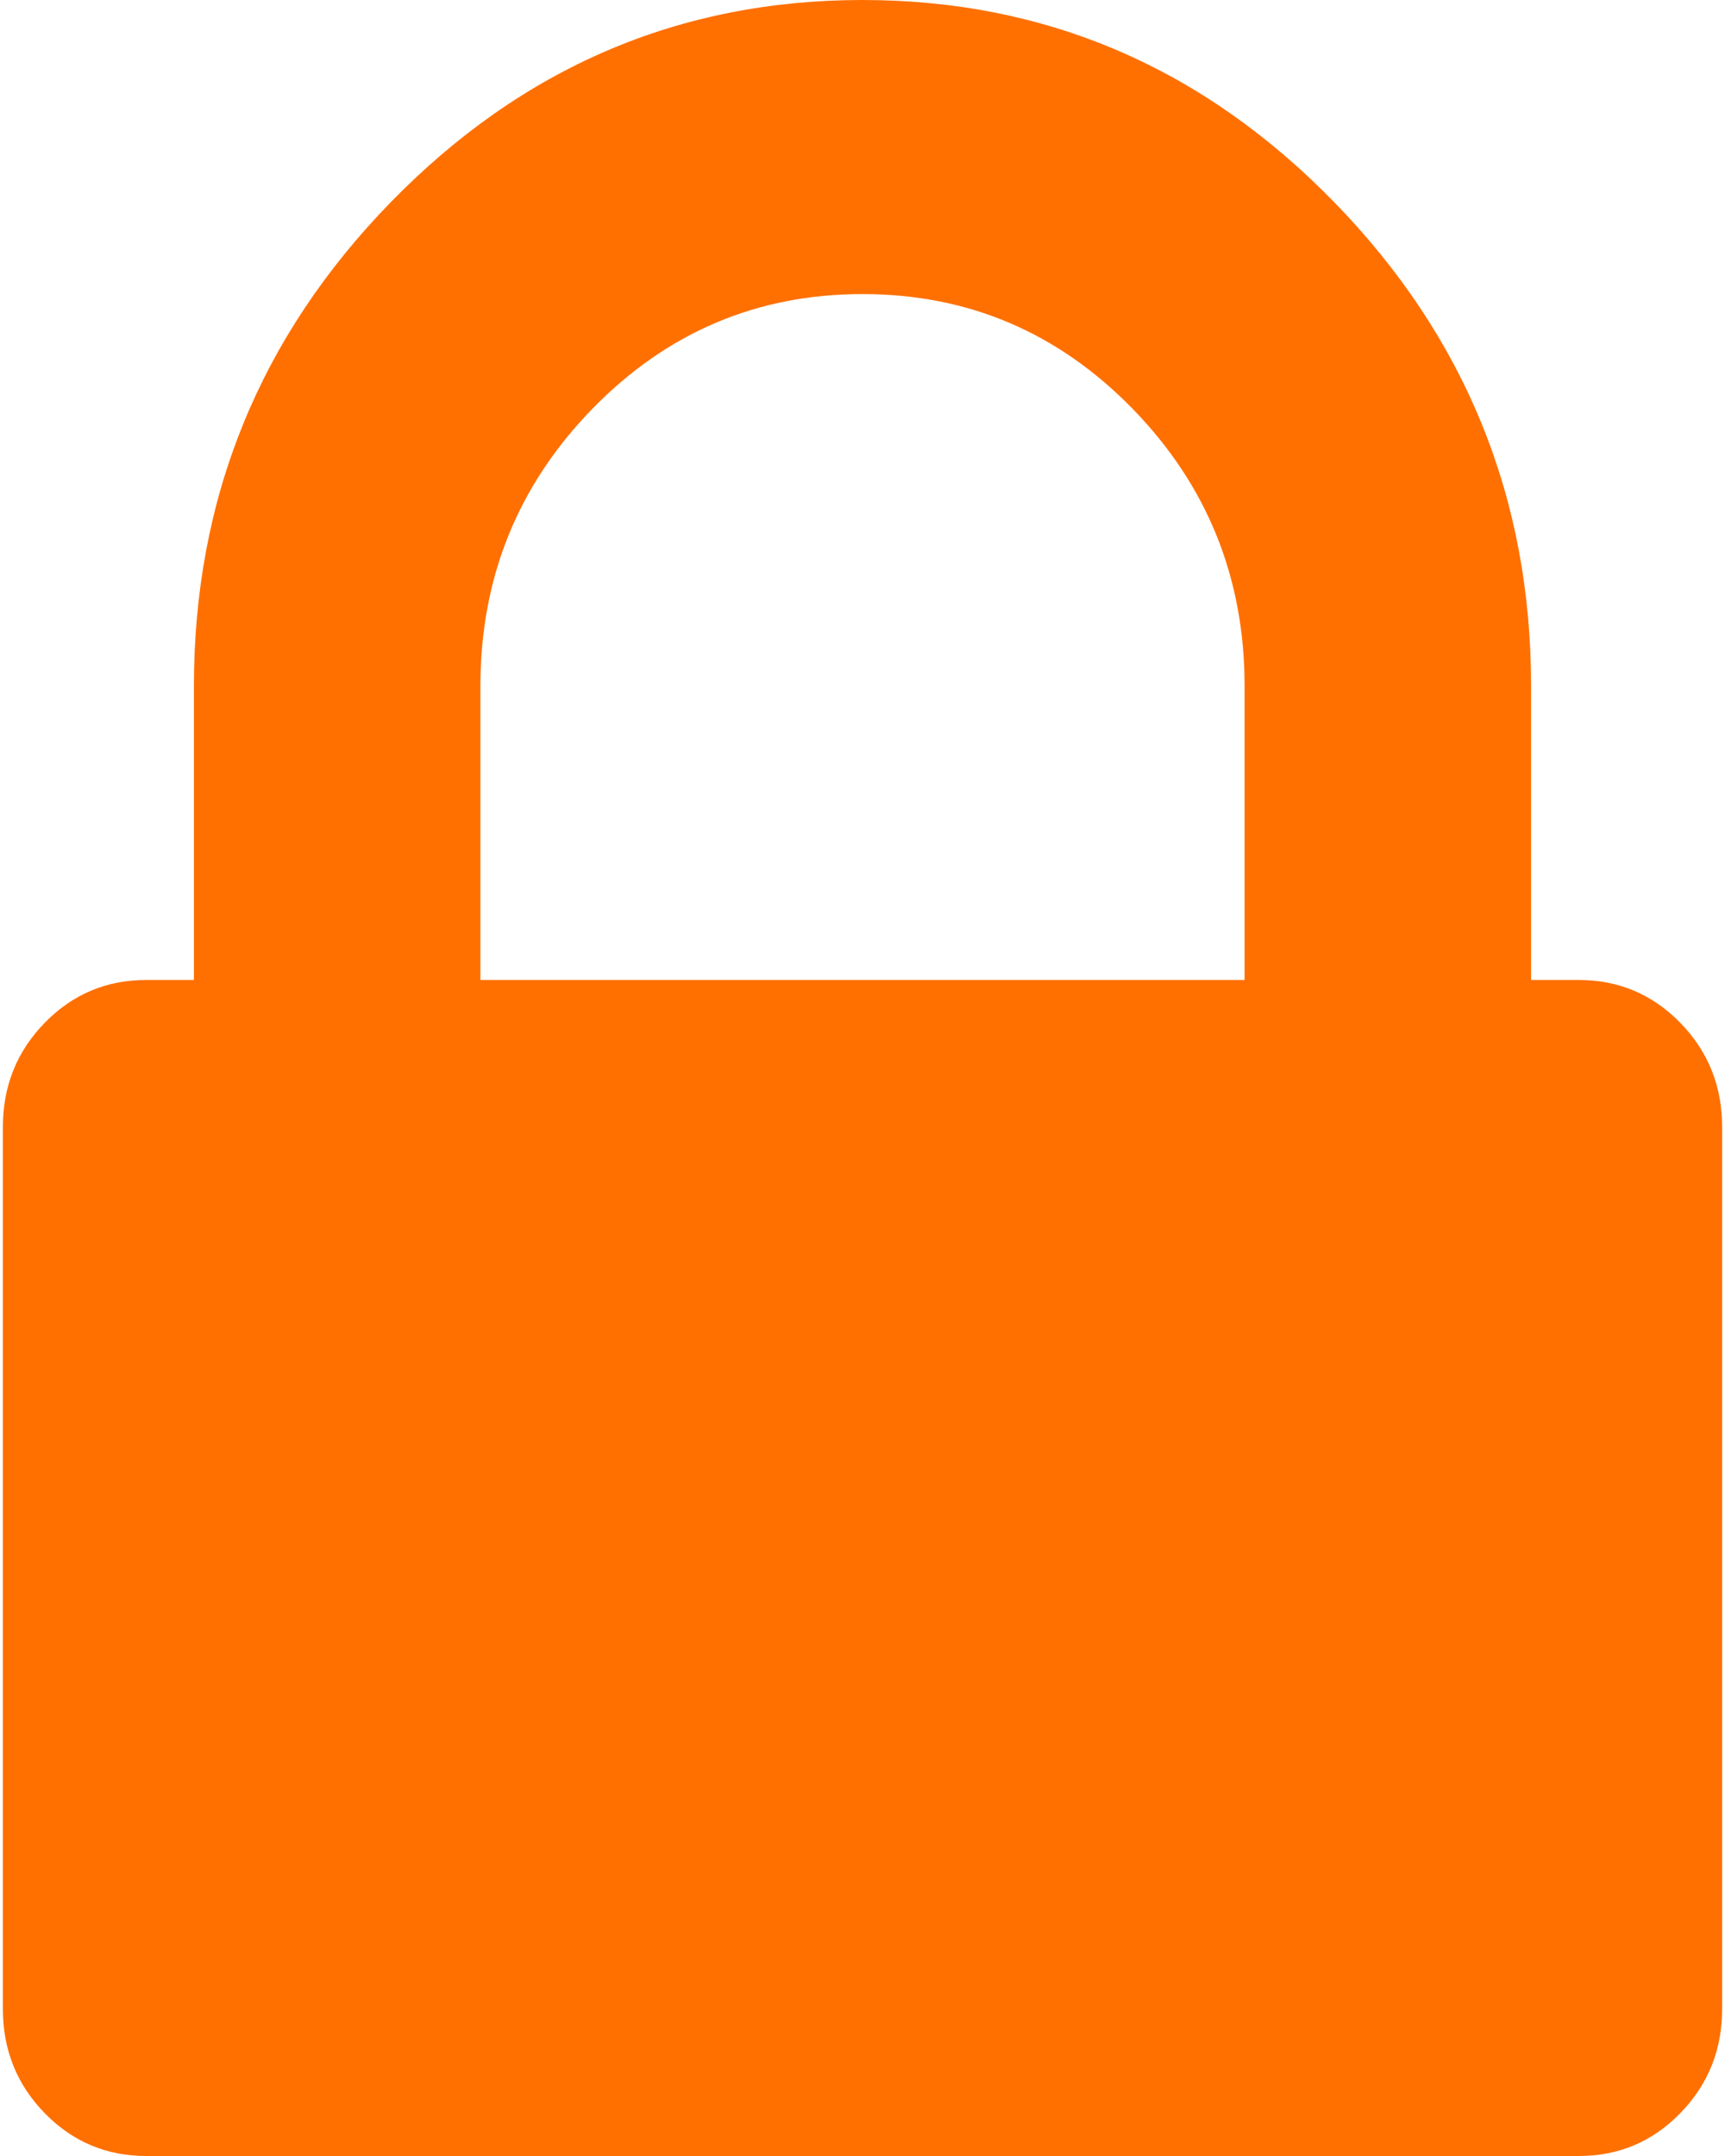 <?xml version="1.0" encoding="UTF-8"?>
<svg width="12px" height="15px" viewBox="0 0 12 15" version="1.1" xmlns="http://www.w3.org/2000/svg" xmlns:xlink="http://www.w3.org/1999/xlink">
    <!-- Generator: Sketch 51.3 (57544) - http://www.bohemiancoding.com/sketch -->
    <title>padlock (25)</title>
    <desc>Created with Sketch.</desc>
    <defs></defs>
    <g id="Page-1" stroke="none" stroke-width="1" fill="none" fill-rule="evenodd">
        <g id="home-wawcadeiras" transform="translate(-1018, -620)" fill="#FF7000">
            <g id="meio" transform="translate(431, 136)">
                <g id="regua" transform="translate(0, 484)">
                    <g id="compra-segura" transform="translate(587, 0)">
                        <g id="padlock-(25)">
                            <g id="Shape">
                                <path d="M11.689,7.116 C11.495,6.918 11.26,6.818 10.983,6.818 L10.651,6.818 L10.651,4.773 C10.651,3.466 10.194,2.344 9.281,1.406 C8.367,0.469 7.274,0 6,0 C4.726,0 3.633,0.469 2.719,1.406 C1.805,2.344 1.349,3.466 1.349,4.773 L1.349,6.818 L1.017,6.818 C0.74,6.818 0.504,6.918 0.311,7.116 C0.117,7.315 0.02,7.557 0.02,7.841 L0.02,13.977 C0.02,14.261 0.117,14.503 0.311,14.702 C0.504,14.9 0.74,15 1.017,15 L10.983,15 C11.26,15 11.495,14.901 11.689,14.702 C11.883,14.503 11.98,14.261 11.98,13.977 L11.98,7.841 C11.98,7.557 11.883,7.315 11.689,7.116 Z M8.658,6.818 L3.342,6.818 L3.342,4.773 C3.342,4.02 3.602,3.377 4.121,2.844 C4.64,2.312 5.266,2.046 6,2.046 C6.734,2.046 7.36,2.312 7.879,2.844 C8.398,3.377 8.658,4.02 8.658,4.773 L8.658,6.818 Z" fill-rule="nonzero"></path>
                            </g>
                        </g>
                    </g>
                </g>
            </g>
        </g>
    </g>
</svg>